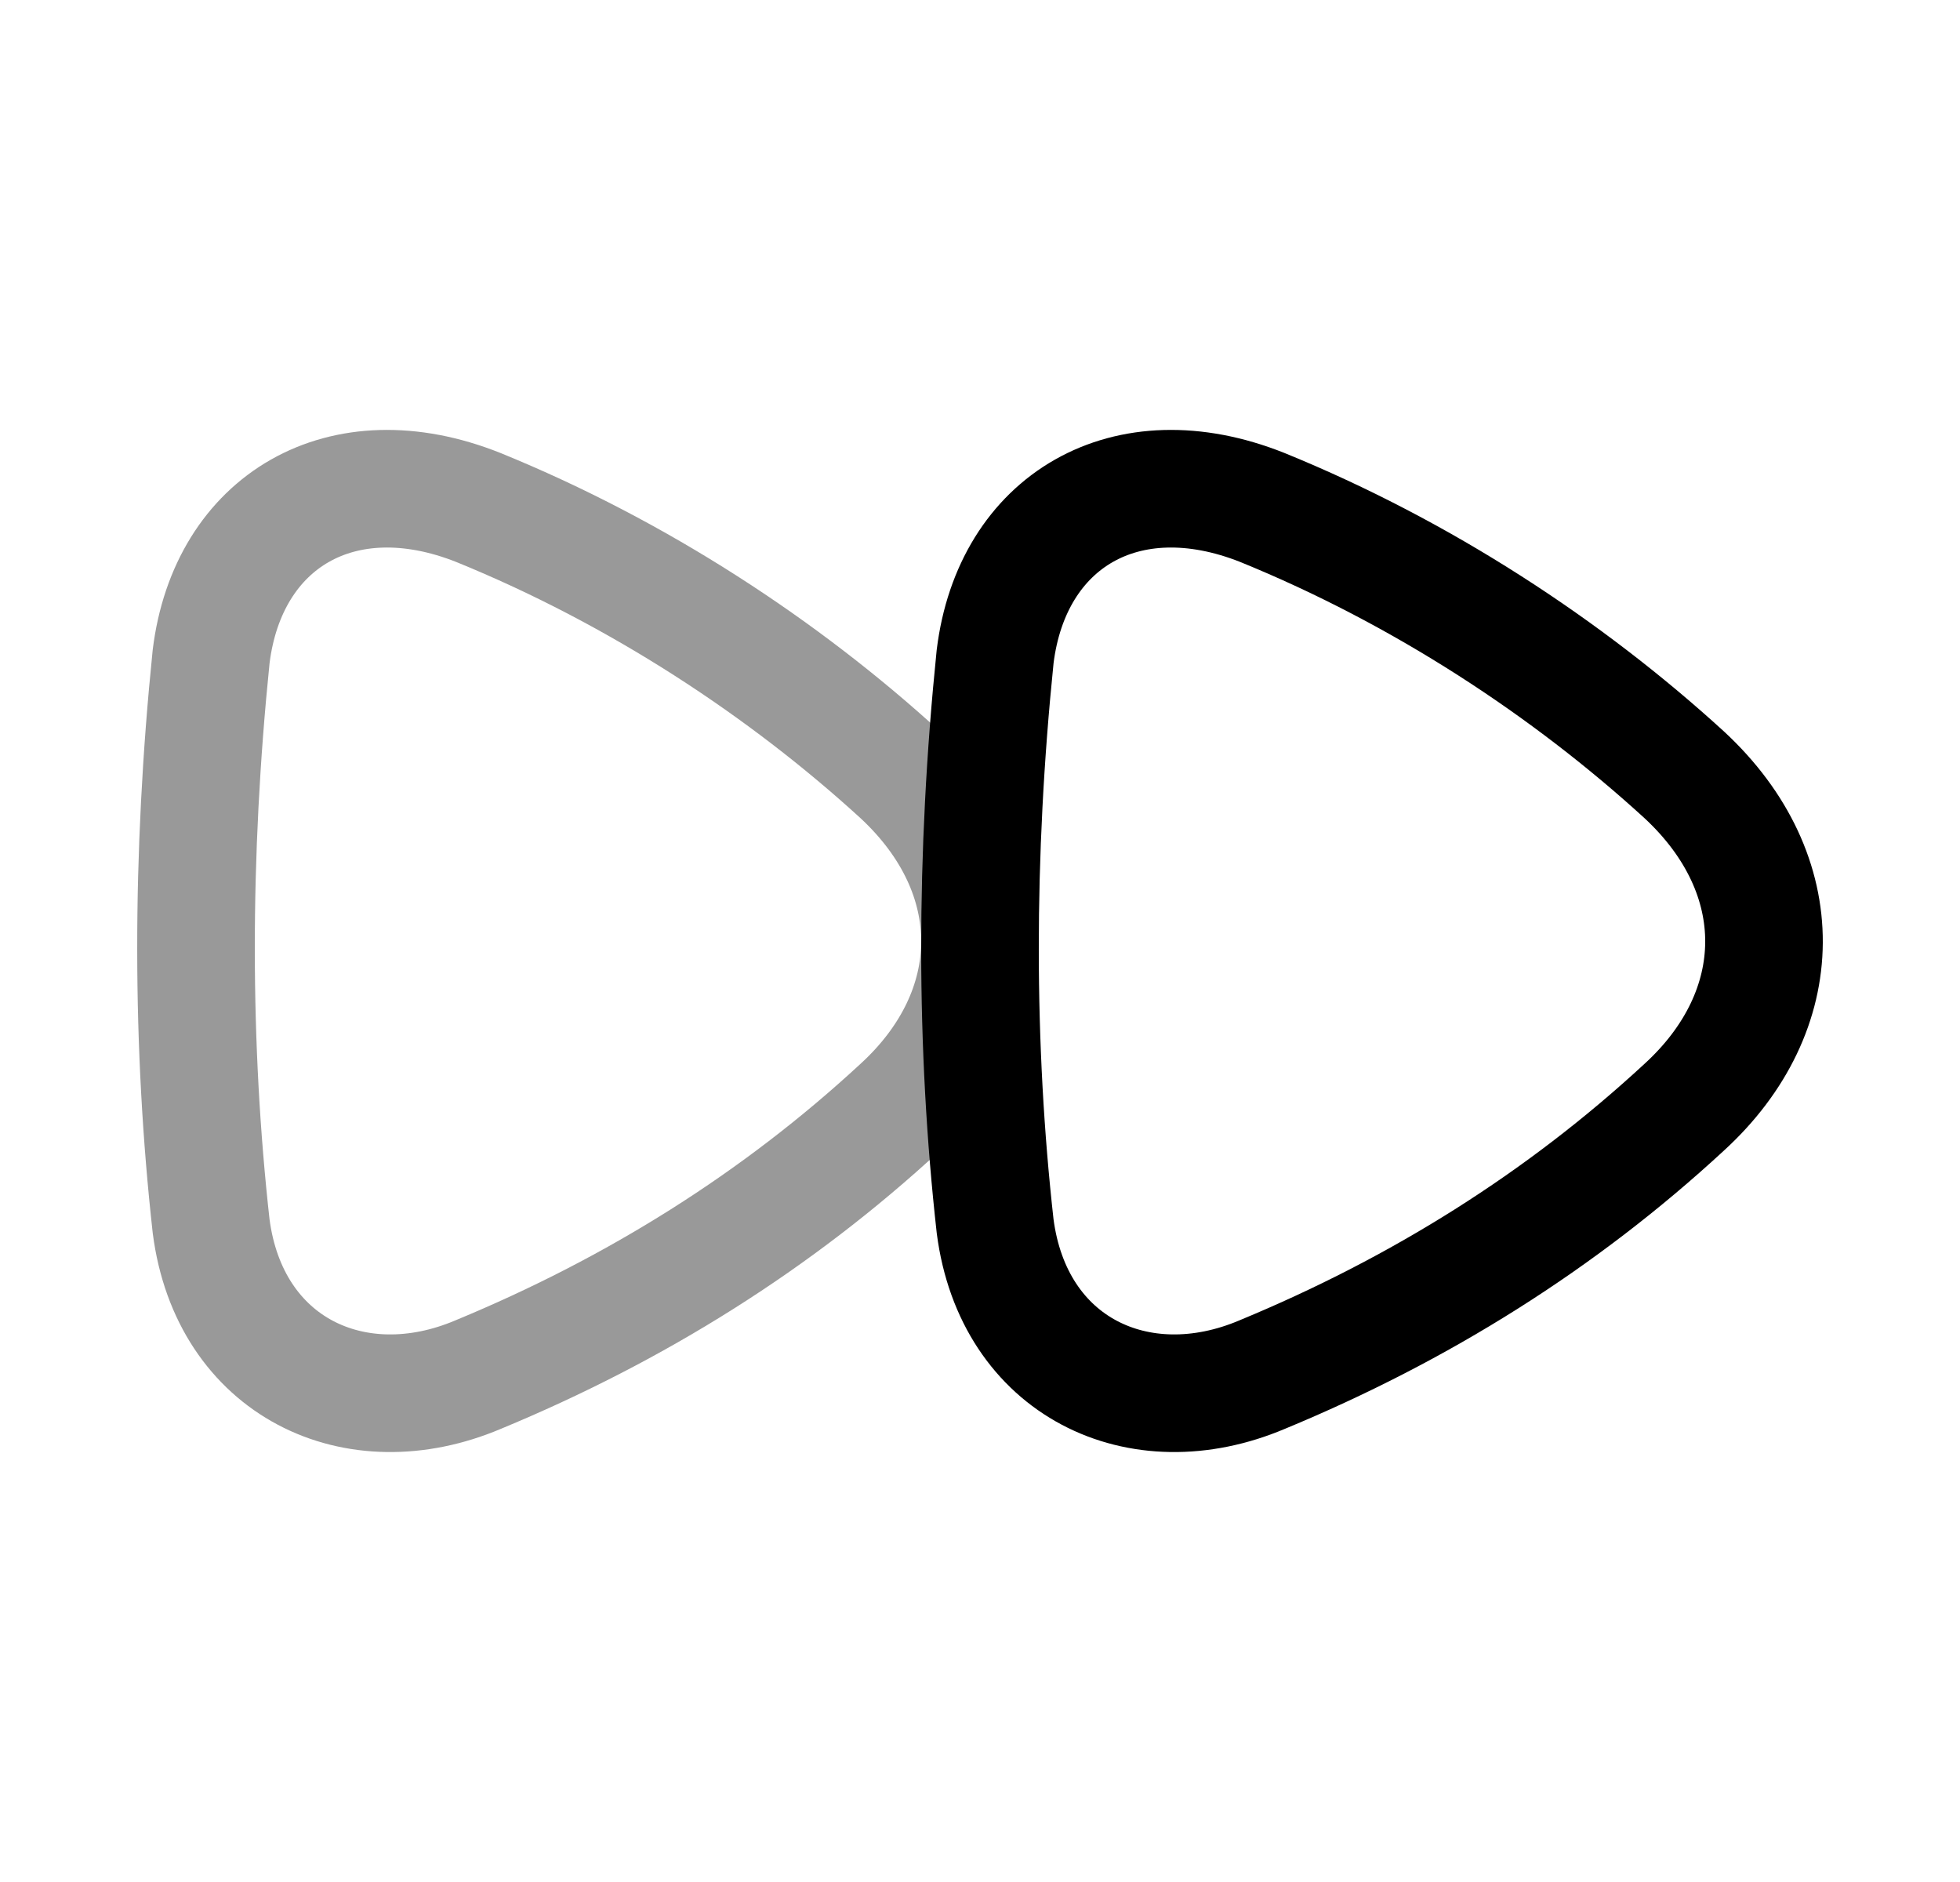 <svg width="25" height="24" viewBox="0 0 25 24" fill="none" xmlns="http://www.w3.org/2000/svg">
<path fill-rule="evenodd" clip-rule="evenodd" d="M21.483 9.881C19.998 8.524 18.142 7.302 16.1 6.471C14.362 5.78 12.907 6.643 12.693 8.372C12.433 10.92 12.438 13.36 12.693 15.637C12.926 17.433 14.529 18.195 16.1 17.529C18.111 16.697 19.914 15.569 21.483 14.119C22.823 12.894 22.855 11.153 21.483 9.881Z" stroke="black" stroke-width="1.5" stroke-linecap="round" stroke-linejoin="round"/>
<path opacity="0.4" fill-rule="evenodd" clip-rule="evenodd" d="M11.483 9.881C9.998 8.524 8.142 7.302 6.1 6.471C4.362 5.78 2.907 6.643 2.693 8.372C2.433 10.92 2.439 13.36 2.693 15.637C2.926 17.433 4.529 18.195 6.1 17.529C8.111 16.697 9.914 15.569 11.483 14.119C12.822 12.894 12.855 11.153 11.483 9.881Z" stroke="black" stroke-width="1.5" stroke-linecap="round" stroke-linejoin="round"/>
</svg>